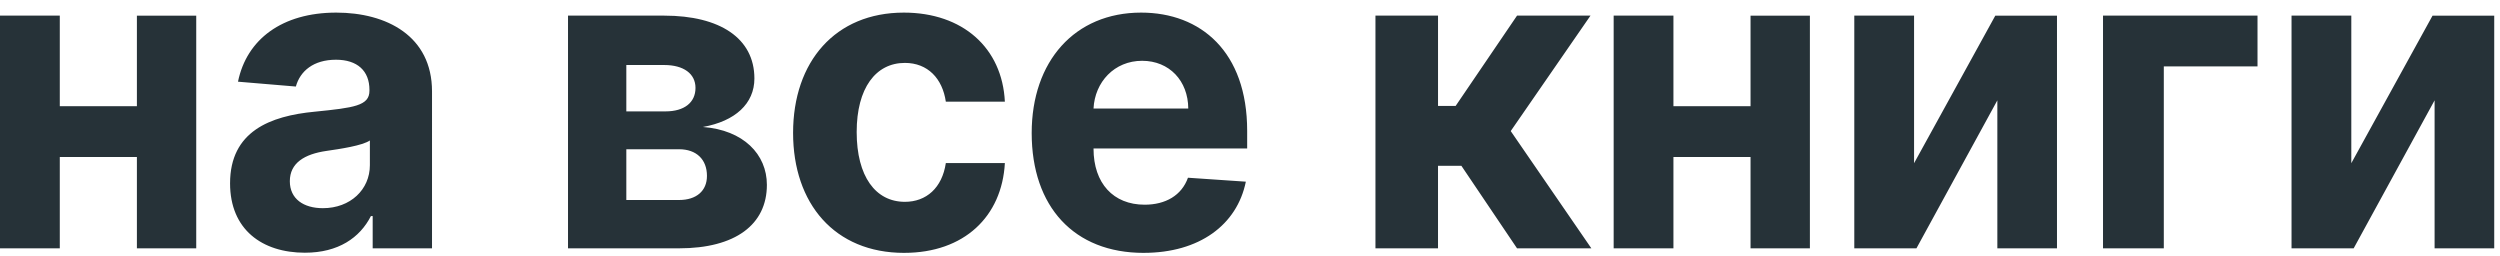 <svg width="166" height="17" viewBox="0 0 166 17" fill="none" xmlns="http://www.w3.org/2000/svg">
    <path d="M3.97 1.038H0V16.49h3.97v-6.066h5.12v6.066h3.94V1.039H9.09v6.014H3.97V1.038zM20.25 16.78c2.214 0 3.647-.995 4.379-2.434h.117v2.143h3.94V6.068c0-3.682-3.023-5.231-6.359-5.231-3.589 0-5.949 1.77-6.524 4.587l3.842.322c.283-1.026 1.17-1.78 2.663-1.78 1.414 0 2.223.734 2.223 2.001v.06c0 .996-1.024 1.127-3.628 1.389-2.965.281-5.627 1.307-5.627 4.758 0 3.058 2.116 4.607 4.974 4.607zm1.19-2.957c-1.278 0-2.195-.613-2.195-1.79 0-1.207.966-1.8 2.429-2.012.907-.13 2.39-.352 2.886-.694v1.64c0 1.62-1.297 2.856-3.12 2.856zM37.716 16.489h7.373c3.745 0 5.832-1.58 5.832-4.215 0-2.032-1.56-3.641-4.252-3.842 2.146-.383 3.423-1.55 3.423-3.22 0-2.675-2.292-4.174-5.988-4.174h-6.388V16.49zm3.872-3.209V9.91h3.501c1.15 0 1.853.674 1.853 1.77 0 .997-.702 1.6-1.853 1.6h-3.501zm0-5.884V4.317h2.516c1.287 0 2.077.574 2.077 1.52 0 .975-.75 1.559-1.99 1.559h-2.603zM60.033 16.79c3.99 0 6.496-2.413 6.69-5.964h-3.92c-.244 1.65-1.297 2.575-2.72 2.575-1.942 0-3.2-1.68-3.2-4.637 0-2.918 1.268-4.587 3.2-4.587 1.52 0 2.496 1.036 2.72 2.575h3.92C66.549 3.18 63.926.837 60.014.837c-4.544 0-7.353 3.249-7.353 7.987 0 4.698 2.76 7.967 7.373 7.967zM75.936 16.79c3.706 0 6.203-1.86 6.788-4.727l-3.843-.262c-.42 1.177-1.492 1.791-2.877 1.791-2.077 0-3.394-1.418-3.394-3.722v-.01h10.202V8.683c0-5.25-3.082-7.846-7.042-7.846-4.408 0-7.266 3.229-7.266 7.997 0 4.899 2.819 7.957 7.432 7.957zM72.61 7.205c.088-1.76 1.385-3.168 3.228-3.168 1.805 0 3.053 1.328 3.063 3.168h-6.29zM91.33 16.489h4.154v-5.482h1.551l3.696 5.482h4.935l-5.354-7.786 5.296-7.665h-4.877l-4.076 5.995h-1.17V1.038H91.33V16.49zM111.116 1.038h-3.969V16.49h3.969v-6.066h5.12v6.066h3.941V1.039h-3.941v6.014h-5.12V1.038zM127.094 10.836V1.038h-3.969V16.49h4.126l5.373-9.828v9.828h3.96V1.039h-4.096l-5.394 9.797zM149.899 1.038H139.64V16.49h4.037V4.408h6.222v-3.37zM156.127 10.836V1.038h-3.969V16.49h4.125l5.374-9.828v9.828h3.96V1.039h-4.096l-5.394 9.797z" fill="#263238"/>
</svg>
